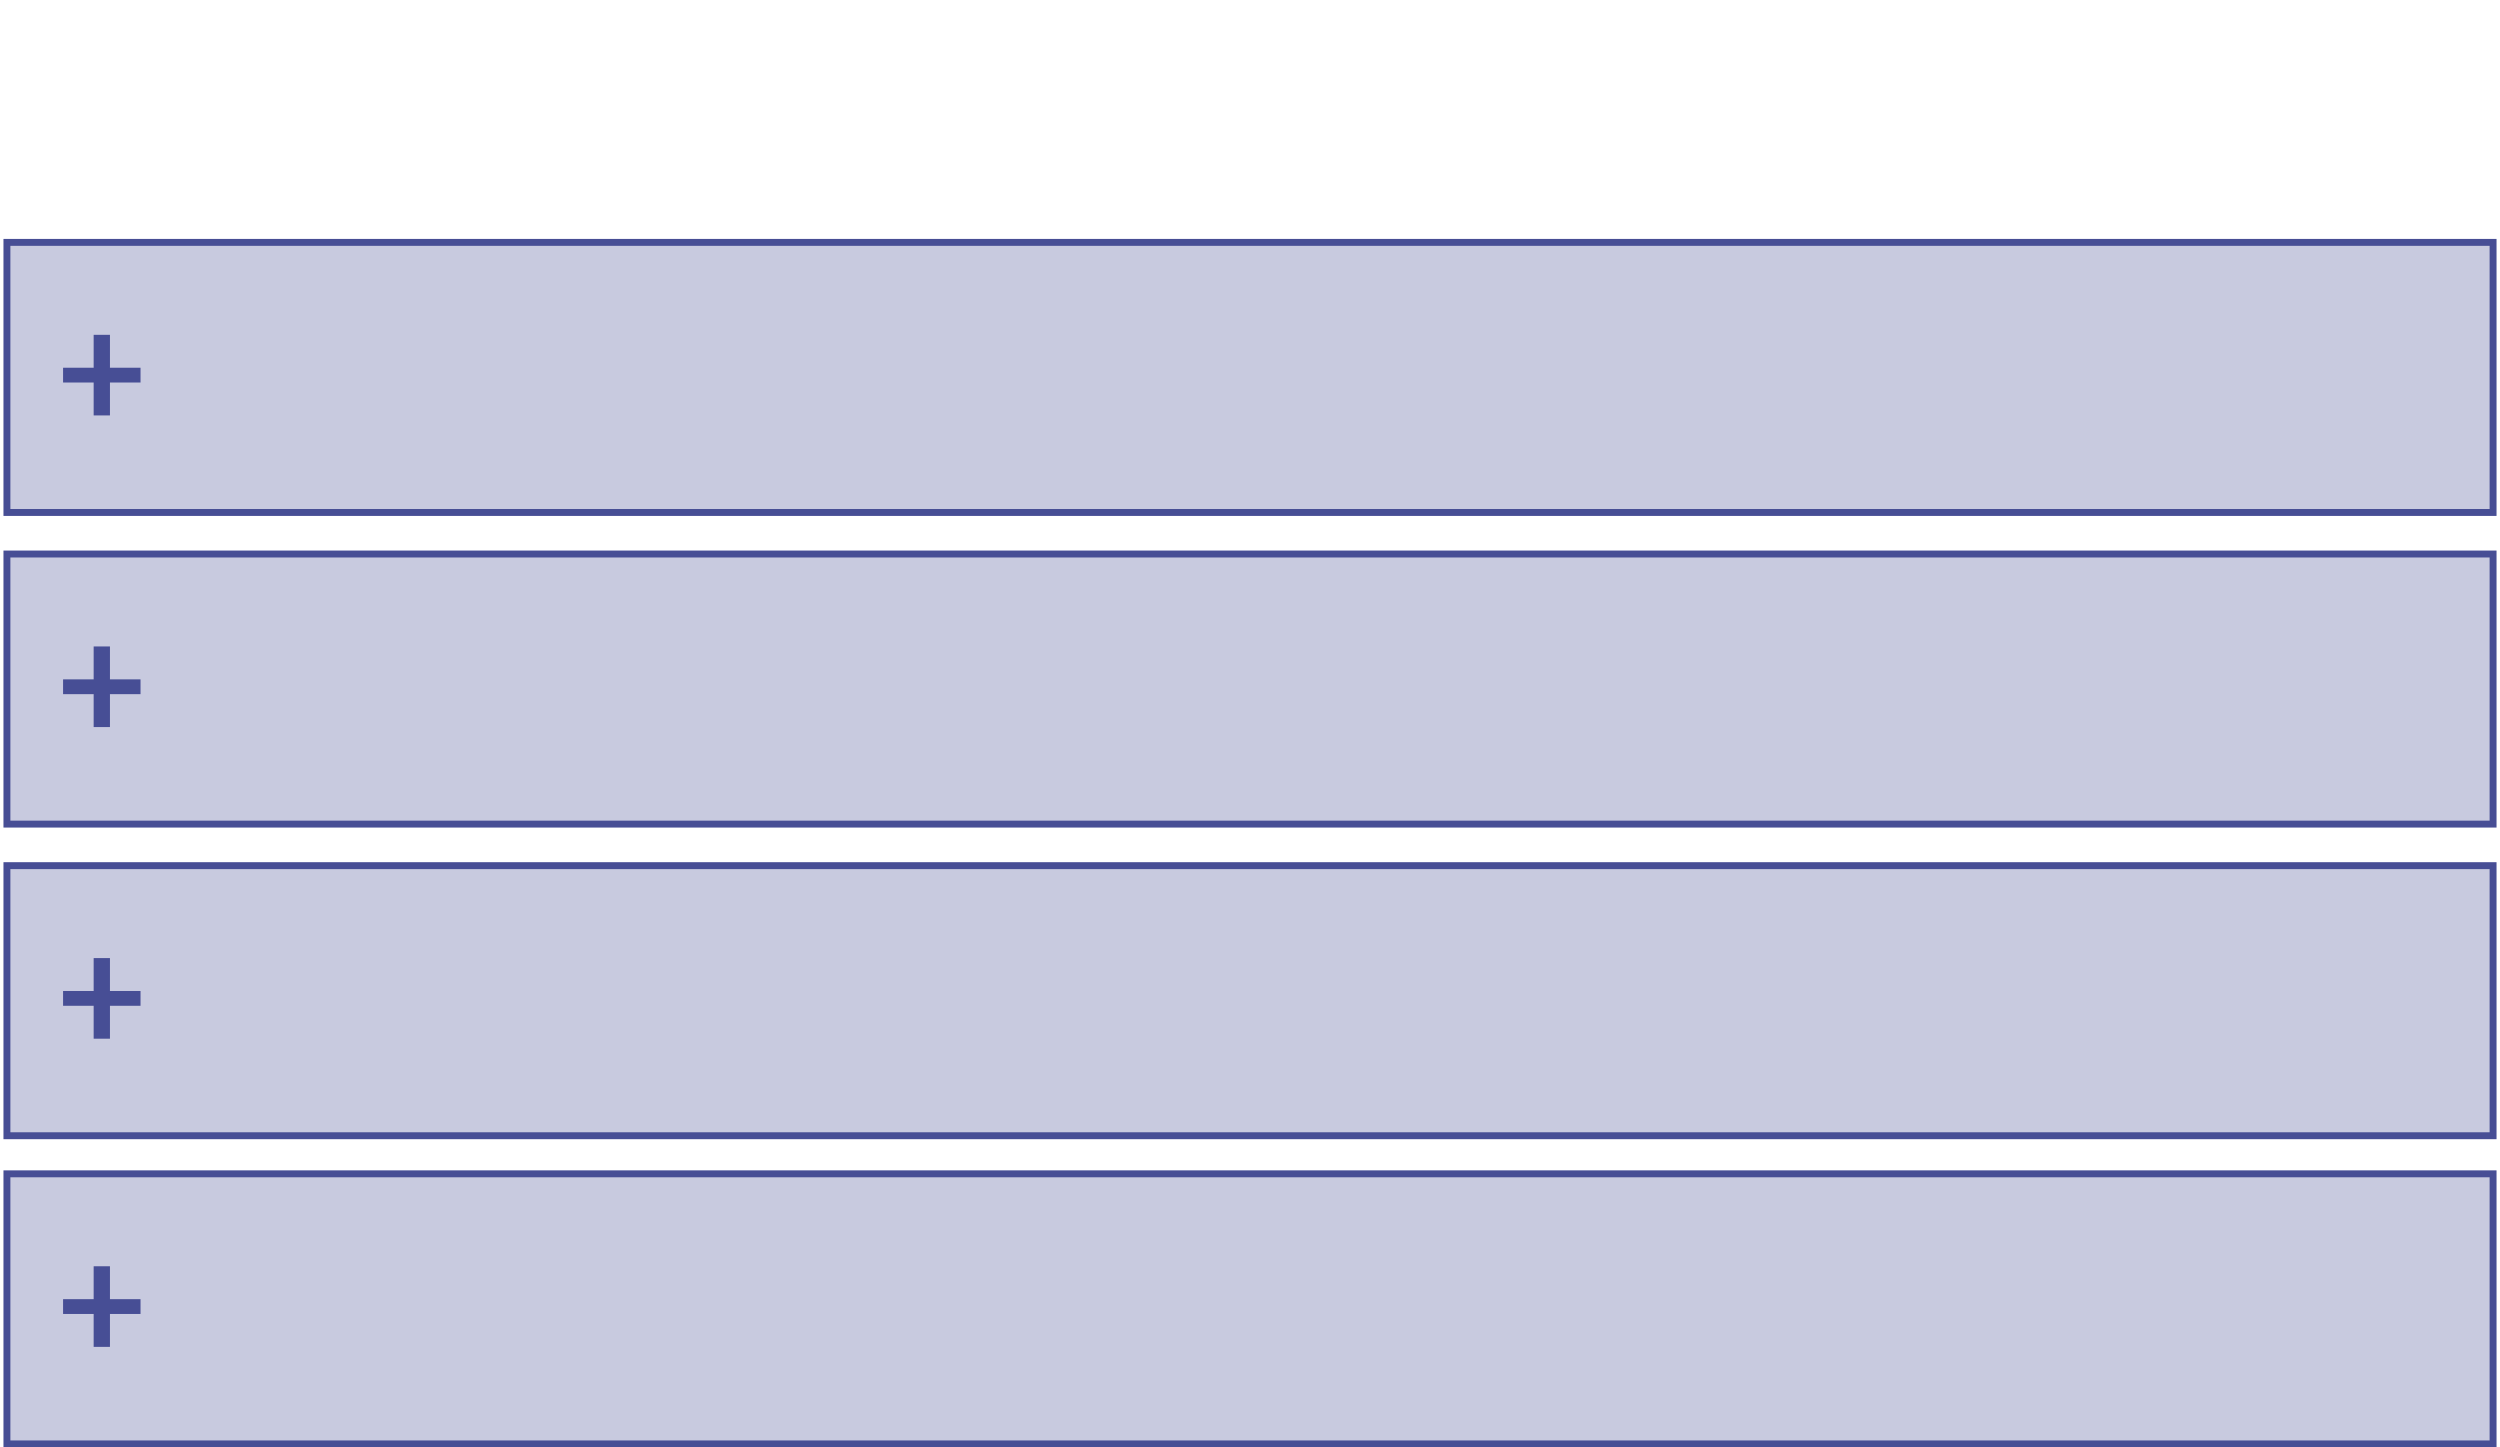 <svg width="361" height="209" viewBox="0 0 361 209" fill="none" xmlns="http://www.w3.org/2000/svg">
<path d="M360 35H1V74H360V35Z" fill="#C8CADF" stroke="#474E95"/>
<path d="M15.876 59.988V55.236H20.292V53.1H15.876V48.348H13.524V53.1H9.108V55.236H13.524V59.988H15.876Z" fill="#474E95"/>
<path d="M360 80H1V119H360V80Z" fill="#C8CADF" stroke="#474E95"/>
<path d="M15.876 104.988V100.236H20.292V98.1H15.876V93.348H13.524V98.1H9.108V100.236H13.524V104.988H15.876Z" fill="#474E95"/>
<path d="M360 125H1V164H360V125Z" fill="#C8CADF" stroke="#474E95"/>
<path d="M15.876 149.988V145.236H20.292V143.1H15.876V138.348H13.524V143.1H9.108V145.236H13.524V149.988H15.876Z" fill="#474E95"/>
<path d="M360 169.5H1V208.5H360V169.5Z" fill="#C8CADF" stroke="#474E95"/>
<path d="M15.876 194.488V189.736H20.292V187.6H15.876V182.848H13.524V187.6H9.108V189.736H13.524V194.488H15.876Z" fill="#474E95"/>
</svg>
